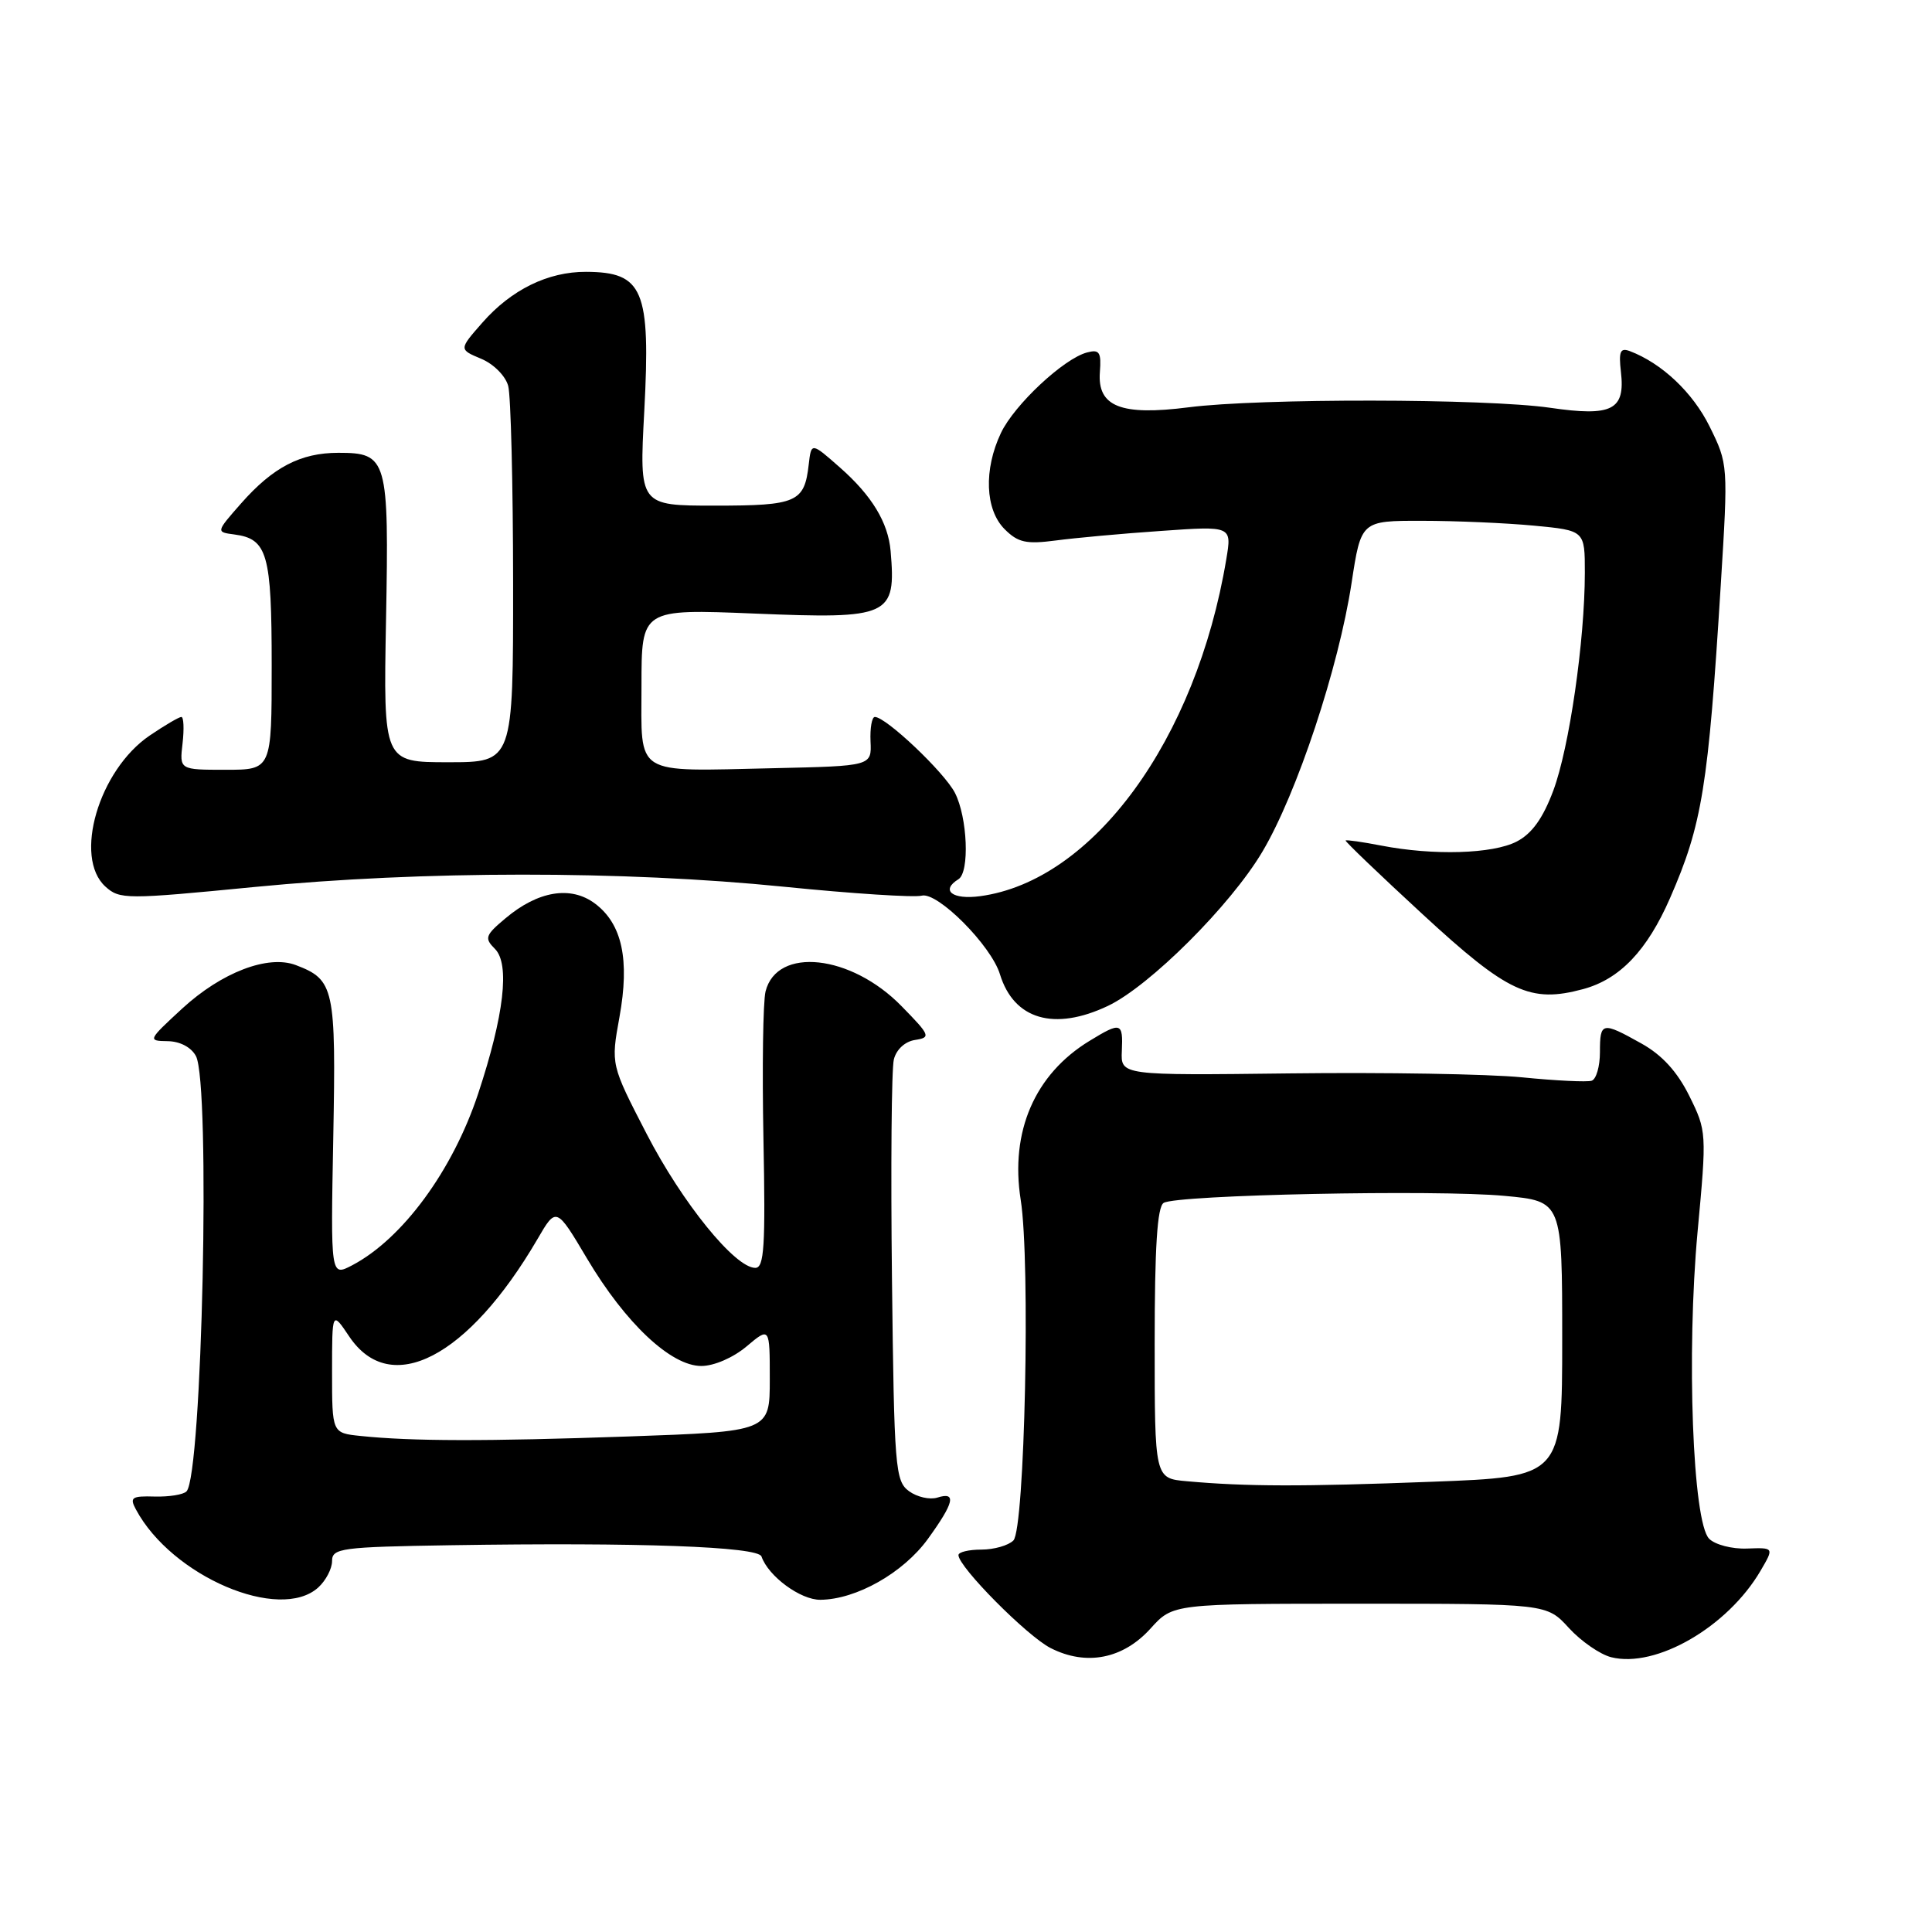 <?xml version="1.0" encoding="UTF-8" standalone="no"?>
<!DOCTYPE svg PUBLIC "-//W3C//DTD SVG 1.1//EN" "http://www.w3.org/Graphics/SVG/1.1/DTD/svg11.dtd" >
<svg xmlns="http://www.w3.org/2000/svg" xmlns:xlink="http://www.w3.org/1999/xlink" version="1.1" viewBox="0 0 256 256">
 <g >
 <path fill="currentColor"
d=" M 152.46 215.78 C 155.42 212.50 155.42 212.50 180.18 212.50 C 204.95 212.50 204.95 212.50 207.88 215.71 C 209.49 217.47 212.02 219.22 213.49 219.59 C 219.43 221.08 228.94 215.57 233.29 208.12 C 235.08 205.06 235.08 205.06 231.49 205.19 C 229.51 205.27 227.25 204.68 226.47 203.89 C 224.29 201.72 223.45 179.33 224.94 163.19 C 226.16 150.08 226.14 149.86 223.84 145.21 C 222.24 141.99 220.23 139.79 217.50 138.27 C 212.26 135.34 212.00 135.40 212.00 139.42 C 212.00 141.30 211.51 143.00 210.91 143.20 C 210.31 143.40 206.15 143.20 201.66 142.75 C 197.17 142.31 183.38 142.08 171.00 142.23 C 148.50 142.50 148.50 142.50 148.65 139.25 C 148.82 135.46 148.54 135.37 144.37 137.92 C 137.11 142.34 133.82 149.95 135.25 158.99 C 136.55 167.19 135.79 202.61 134.28 204.12 C 133.61 204.79 131.70 205.33 130.03 205.33 C 128.36 205.33 127.00 205.66 127.00 206.06 C 127.00 207.62 136.11 216.81 139.22 218.38 C 143.94 220.78 148.82 219.82 152.46 215.78 Z  M 42.17 210.35 C 43.18 209.43 44.00 207.86 44.00 206.85 C 44.00 205.14 45.20 204.98 59.75 204.75 C 84.59 204.36 100.44 204.93 100.90 206.24 C 101.81 208.87 106.07 212.00 108.70 211.98 C 113.46 211.94 119.68 208.42 122.94 203.93 C 126.44 199.10 126.78 197.62 124.20 198.44 C 123.21 198.75 121.52 198.37 120.45 197.59 C 118.62 196.25 118.48 194.57 118.19 169.40 C 118.02 154.67 118.13 141.62 118.44 140.38 C 118.77 139.06 119.92 138.00 121.25 137.80 C 123.37 137.47 123.27 137.21 119.46 133.32 C 112.76 126.46 102.94 125.40 101.44 131.37 C 101.10 132.72 100.98 141.51 101.16 150.91 C 101.44 165.17 101.26 168.00 100.08 168.00 C 97.39 168.00 90.39 159.37 85.67 150.22 C 80.94 141.06 80.94 141.06 82.08 134.78 C 83.46 127.16 82.44 122.42 78.83 119.72 C 75.63 117.33 71.29 118.05 66.99 121.67 C 64.29 123.93 64.16 124.31 65.58 125.73 C 67.58 127.73 66.80 134.52 63.36 144.91 C 59.99 155.09 53.34 164.15 46.66 167.66 C 43.81 169.15 43.81 169.15 44.16 150.73 C 44.53 130.89 44.30 129.82 39.20 127.88 C 35.51 126.48 29.36 128.84 24.13 133.65 C 19.59 137.84 19.55 137.92 22.21 137.96 C 23.85 137.98 25.34 138.77 25.96 139.93 C 27.92 143.59 26.79 195.54 24.71 197.62 C 24.29 198.05 22.39 198.35 20.49 198.30 C 17.45 198.21 17.15 198.42 18.01 200.01 C 22.75 208.87 37.05 214.98 42.17 210.35 Z  M 146.80 133.29 C 152.34 130.66 163.07 119.95 167.27 112.86 C 171.85 105.15 177.38 88.47 179.09 77.25 C 180.35 69.00 180.35 69.00 188.42 69.01 C 192.87 69.01 199.54 69.30 203.25 69.65 C 210.00 70.29 210.00 70.29 210.00 75.89 C 209.99 84.93 207.94 99.07 205.82 104.76 C 204.44 108.45 202.98 110.47 200.97 111.51 C 197.80 113.15 189.95 113.39 183.00 112.04 C 180.53 111.56 178.41 111.26 178.30 111.37 C 178.19 111.47 182.79 115.88 188.52 121.16 C 199.80 131.56 202.77 132.95 209.78 131.06 C 214.63 129.75 218.25 125.96 221.29 119.00 C 225.55 109.24 226.35 104.30 228.01 77.51 C 229.00 61.58 228.99 61.50 226.53 56.51 C 224.30 52.00 220.20 48.13 215.95 46.52 C 214.69 46.05 214.47 46.58 214.78 49.27 C 215.37 54.34 213.62 55.23 205.38 54.03 C 196.83 52.80 166.90 52.76 157.50 53.97 C 148.52 55.12 145.39 53.88 145.74 49.30 C 145.94 46.67 145.68 46.27 144.05 46.70 C 140.96 47.50 134.40 53.64 132.63 57.37 C 130.33 62.22 130.53 67.53 133.12 70.12 C 134.89 71.89 135.98 72.13 139.87 71.62 C 142.42 71.28 148.71 70.70 153.86 70.35 C 163.23 69.69 163.23 69.69 162.49 74.10 C 158.50 98.04 144.84 116.74 129.86 118.75 C 126.19 119.24 124.59 117.99 127.00 116.50 C 128.50 115.57 128.20 108.29 126.53 105.05 C 125.11 102.31 117.40 95.00 115.92 95.00 C 115.53 95.00 115.27 96.46 115.35 98.25 C 115.50 101.50 115.50 101.50 102.50 101.79 C 83.77 102.20 85.00 102.97 85.00 90.83 C 85.00 80.69 85.00 80.69 99.97 81.30 C 117.95 82.04 118.75 81.67 118.01 73.00 C 117.68 69.23 115.52 65.66 111.30 61.95 C 107.50 58.60 107.50 58.60 107.16 61.55 C 106.59 66.56 105.59 67.00 94.73 67.00 C 84.70 67.00 84.70 67.00 85.37 54.47 C 86.22 38.39 85.24 36.05 77.65 36.02 C 72.61 36.00 67.75 38.38 63.91 42.76 C 60.80 46.30 60.80 46.30 63.76 47.54 C 65.41 48.23 66.99 49.82 67.34 51.14 C 67.69 52.44 67.98 64.19 67.99 77.25 C 68.00 101.00 68.00 101.00 59.40 101.00 C 50.80 101.00 50.80 101.00 51.15 82.16 C 51.55 60.76 51.33 60.00 44.83 60.00 C 39.83 60.00 36.17 61.91 31.95 66.70 C 28.61 70.50 28.61 70.50 31.05 70.82 C 35.44 71.40 36.00 73.38 36.00 88.19 C 36.00 102.00 36.00 102.00 29.89 102.00 C 23.78 102.00 23.78 102.00 24.19 98.50 C 24.41 96.58 24.34 95.00 24.03 95.00 C 23.72 95.00 21.83 96.11 19.84 97.46 C 13.08 102.05 9.70 113.61 13.97 117.48 C 15.86 119.19 16.70 119.19 33.72 117.53 C 55.97 115.36 82.60 115.35 103.91 117.50 C 112.93 118.41 121.13 118.94 122.13 118.68 C 124.22 118.13 131.34 125.28 132.50 129.10 C 134.34 135.10 139.69 136.66 146.80 133.29 Z  M 157.25 196.27 C 153.00 195.89 153.00 195.89 153.00 178.00 C 153.00 165.29 153.34 159.91 154.19 159.39 C 155.90 158.32 190.39 157.61 199.37 158.46 C 207.00 159.17 207.00 159.17 207.00 177.43 C 207.00 195.69 207.00 195.69 189.75 196.34 C 172.44 197.00 165.16 196.98 157.25 196.27 Z  M 47.75 190.27 C 44.00 189.88 44.00 189.88 44.00 181.79 C 44.00 173.70 44.00 173.70 46.28 177.10 C 51.74 185.23 62.04 179.90 71.21 164.20 C 73.71 159.90 73.71 159.90 77.80 166.79 C 82.89 175.35 88.90 181.00 92.93 181.00 C 94.61 181.00 97.15 179.90 98.92 178.41 C 102.00 175.82 102.00 175.82 102.00 182.75 C 102.00 189.68 102.00 189.68 83.25 190.34 C 64.27 191.00 54.56 190.98 47.75 190.27 Z "/>
</g>
</svg>